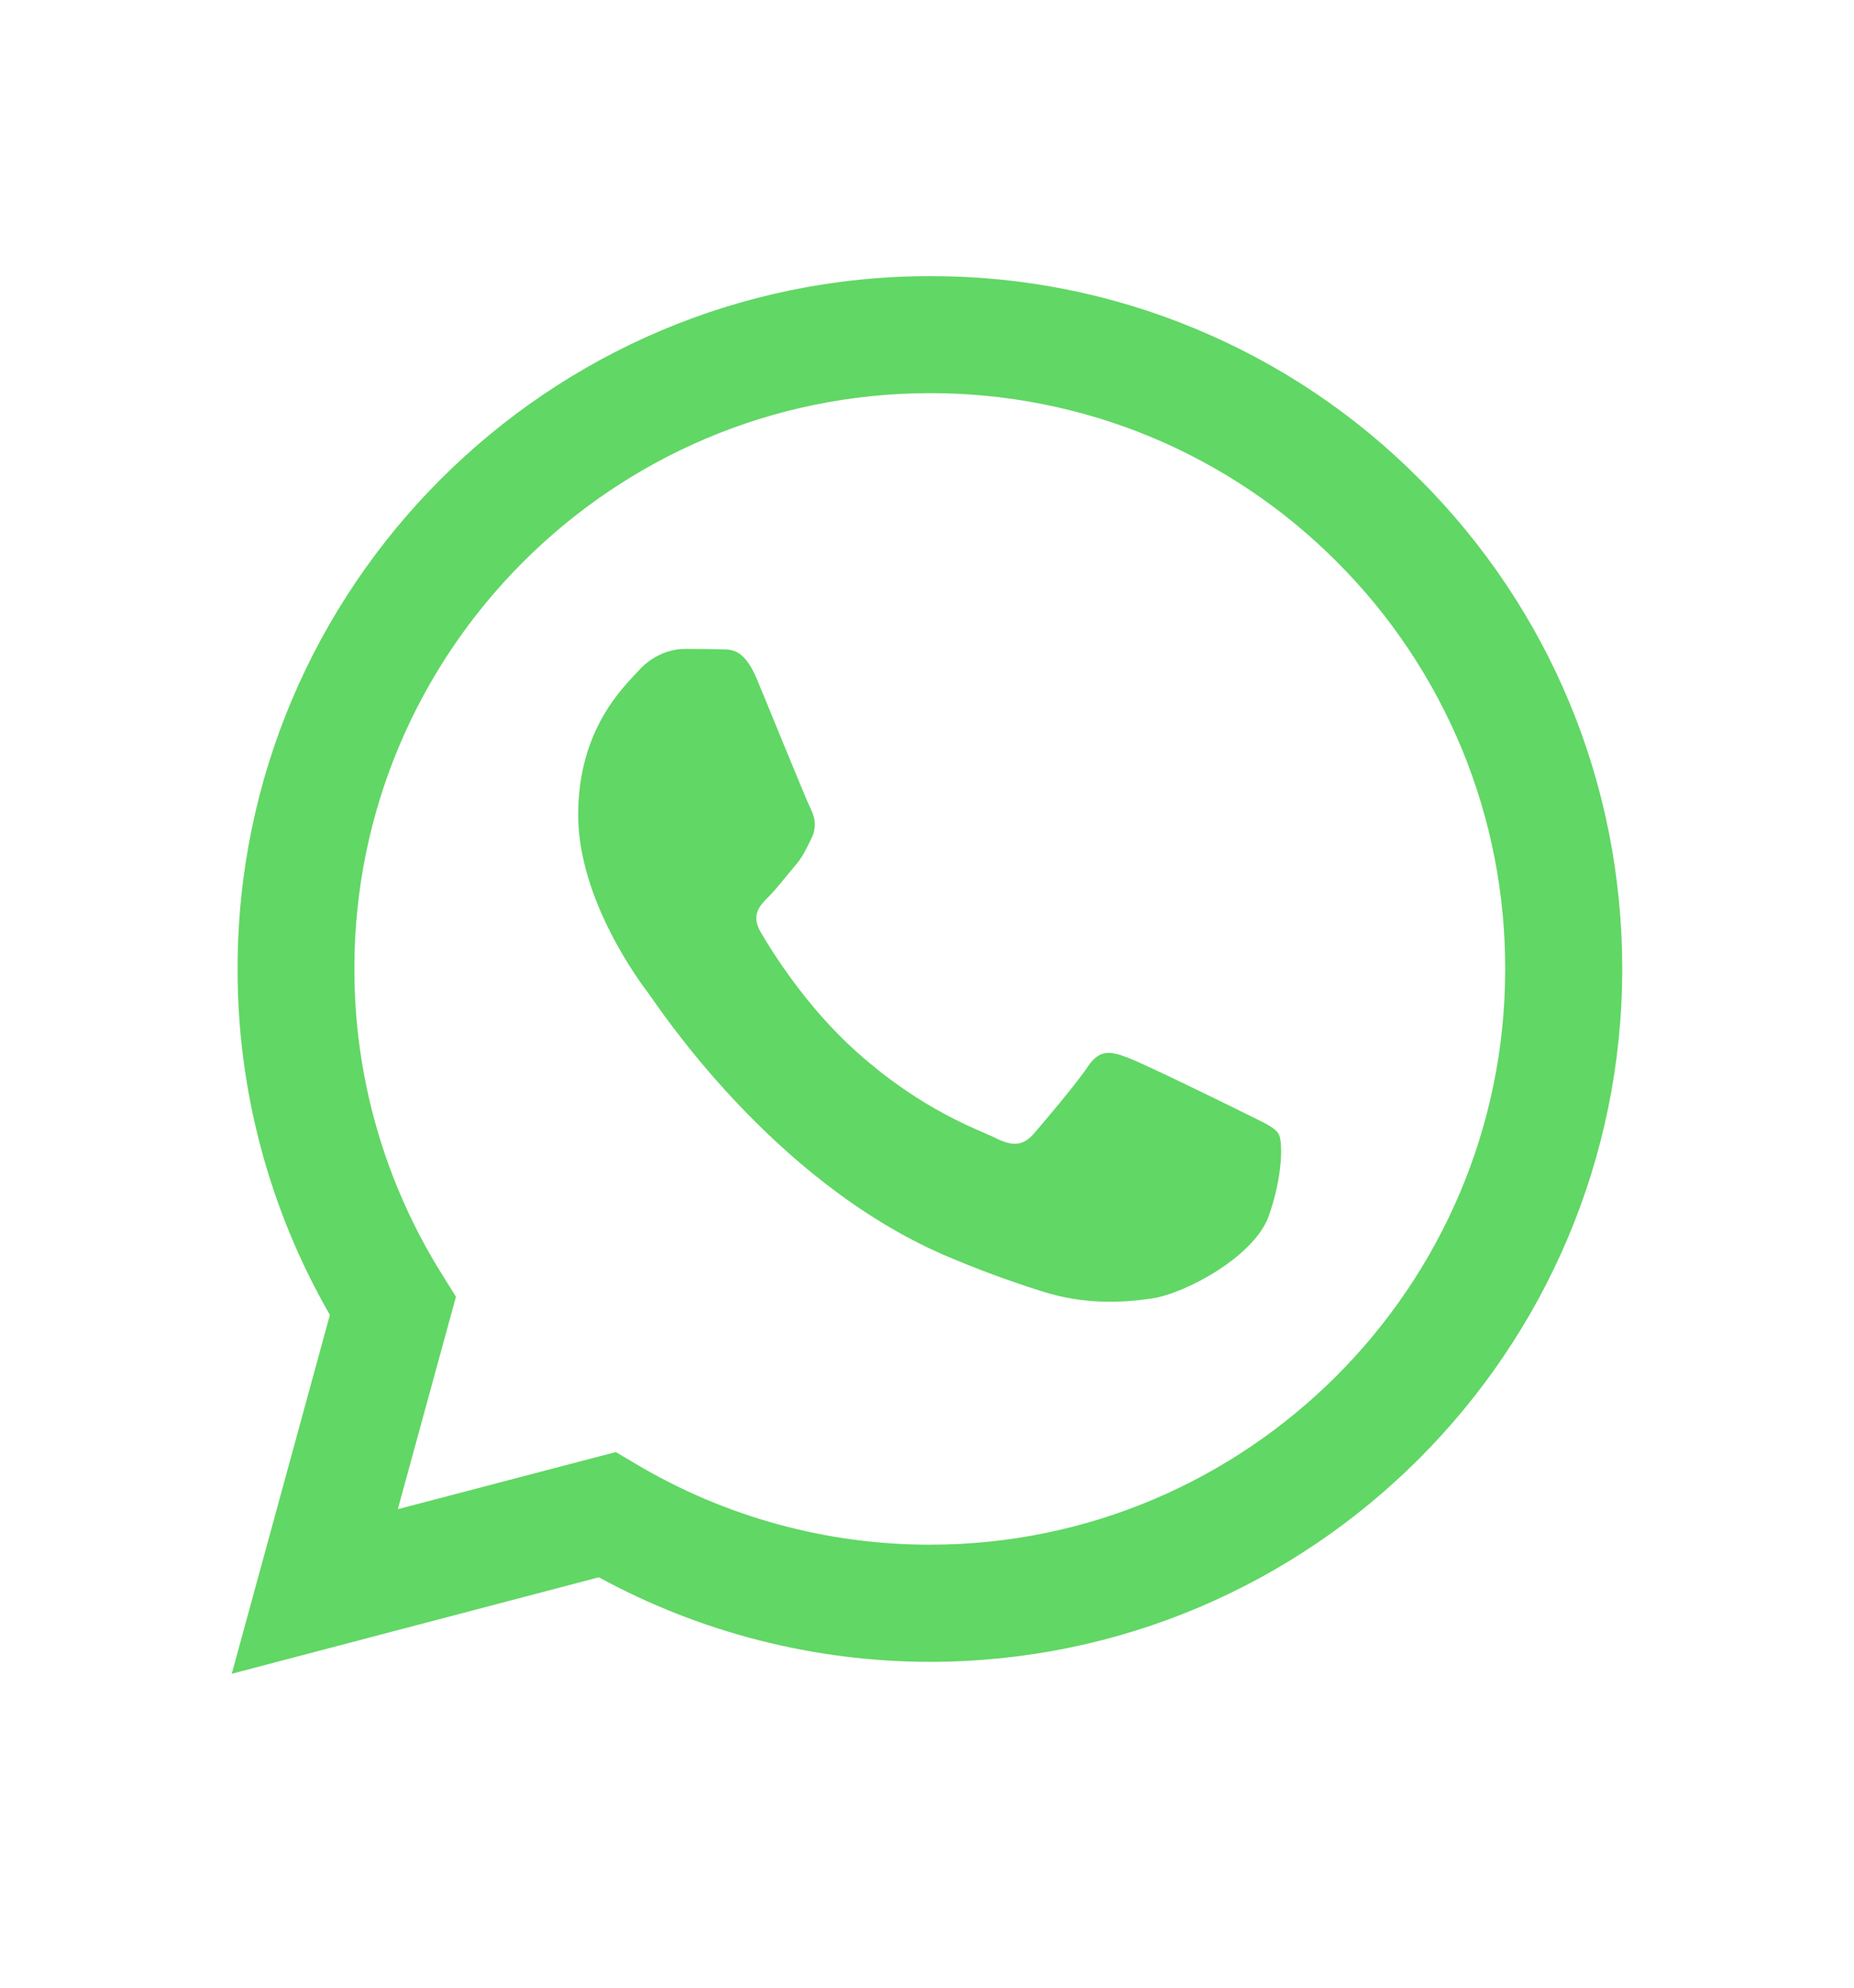<svg width="14" height="15" viewBox="0 0 14 15" fill="none" xmlns="http://www.w3.org/2000/svg">
<path fill-rule="evenodd" clip-rule="evenodd" d="M10.72 3.617C10.236 3.129 9.66 2.743 9.025 2.48C8.39 2.216 7.709 2.082 7.022 2.084C4.141 2.084 1.794 4.429 1.794 7.309C1.792 8.227 2.033 9.128 2.491 9.923L1.75 12.631L4.522 11.903C5.289 12.321 6.147 12.54 7.02 12.541H7.022C9.904 12.541 12.248 10.196 12.25 7.313C12.25 5.917 11.707 4.604 10.72 3.616V3.617ZM7.022 11.657H7.02C6.242 11.657 5.478 11.448 4.809 11.052L4.65 10.958L3.004 11.389L3.443 9.786L3.341 9.622C2.905 8.929 2.675 8.128 2.676 7.309C2.676 4.915 4.626 2.967 7.024 2.967C7.594 2.966 8.16 3.078 8.687 3.296C9.214 3.515 9.693 3.836 10.095 4.24C10.499 4.643 10.819 5.122 11.038 5.65C11.256 6.177 11.367 6.742 11.366 7.313C11.366 9.709 9.416 11.657 7.022 11.657ZM9.404 8.403C9.274 8.338 8.631 8.023 8.512 7.98C8.393 7.935 8.305 7.915 8.218 8.044C8.13 8.176 7.881 8.47 7.805 8.557C7.729 8.643 7.652 8.655 7.522 8.59C7.391 8.525 6.971 8.386 6.471 7.94C6.083 7.595 5.821 7.166 5.745 7.036C5.668 6.905 5.737 6.835 5.802 6.769C5.861 6.711 5.933 6.617 5.998 6.54C6.063 6.466 6.086 6.411 6.129 6.323C6.172 6.236 6.15 6.159 6.118 6.095C6.085 6.03 5.824 5.385 5.715 5.124C5.608 4.869 5.501 4.905 5.421 4.9C5.345 4.897 5.258 4.897 5.171 4.897C5.084 4.897 4.942 4.929 4.822 5.061C4.703 5.191 4.366 5.507 4.366 6.149C4.366 6.792 4.834 7.414 4.9 7.501C4.964 7.586 5.821 8.905 7.131 9.472C7.374 9.576 7.622 9.668 7.875 9.747C8.187 9.846 8.473 9.832 8.698 9.799C8.95 9.762 9.471 9.483 9.58 9.178C9.688 8.874 9.688 8.612 9.655 8.557C9.623 8.503 9.536 8.47 9.404 8.403Z" fill="#61D765"/>
</svg>
